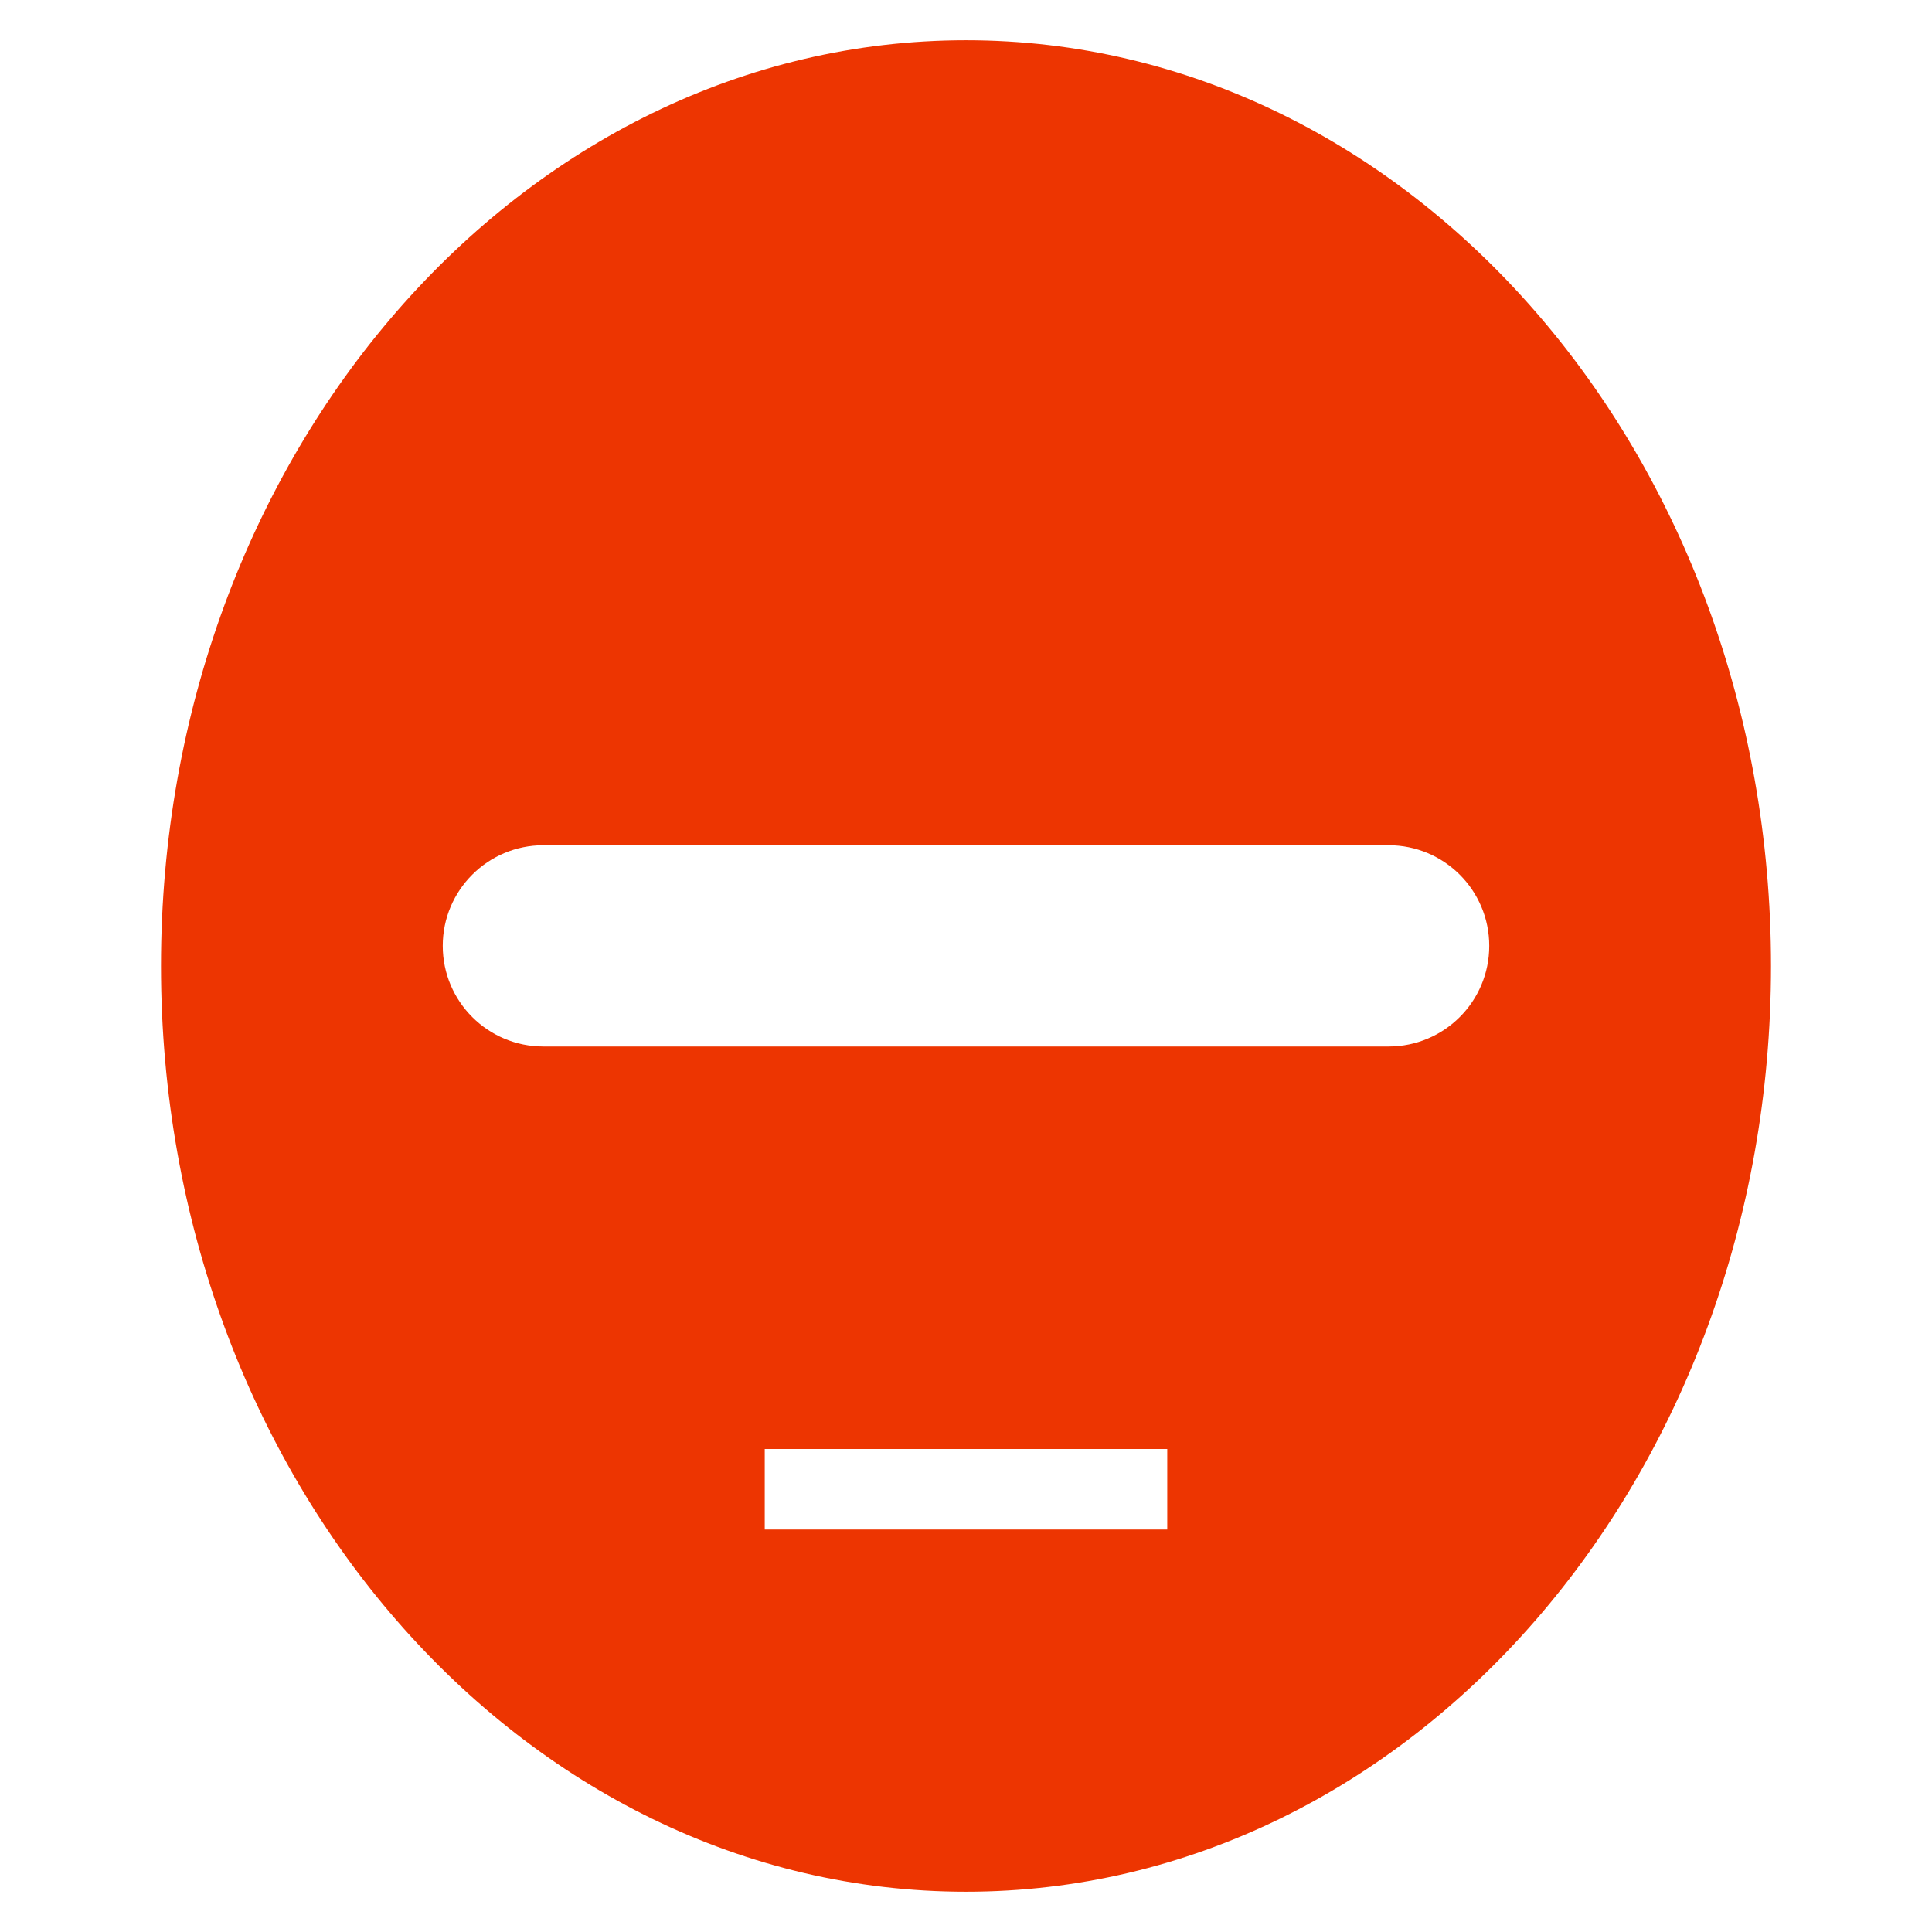 <svg width="48" height="48" viewBox="0 0 48 48" fill="none" xmlns="http://www.w3.org/2000/svg">
<path fill-rule="evenodd" clip-rule="evenodd" d="M44 24C44 36.703 35.046 47 24 47C12.954 47 4 36.703 4 24C4 11.297 12.954 1 24 1C35.046 1 44 11.297 44 24ZM29 36V38H19V36H29ZM13.5 21C12.119 21 11 22.119 11 23.5C11 24.881 12.119 26 13.5 26H34.5C35.881 26 37 24.881 37 23.5C37 22.119 35.881 21 34.5 21H13.5Z" fill="#ED3501"/>
</svg>
